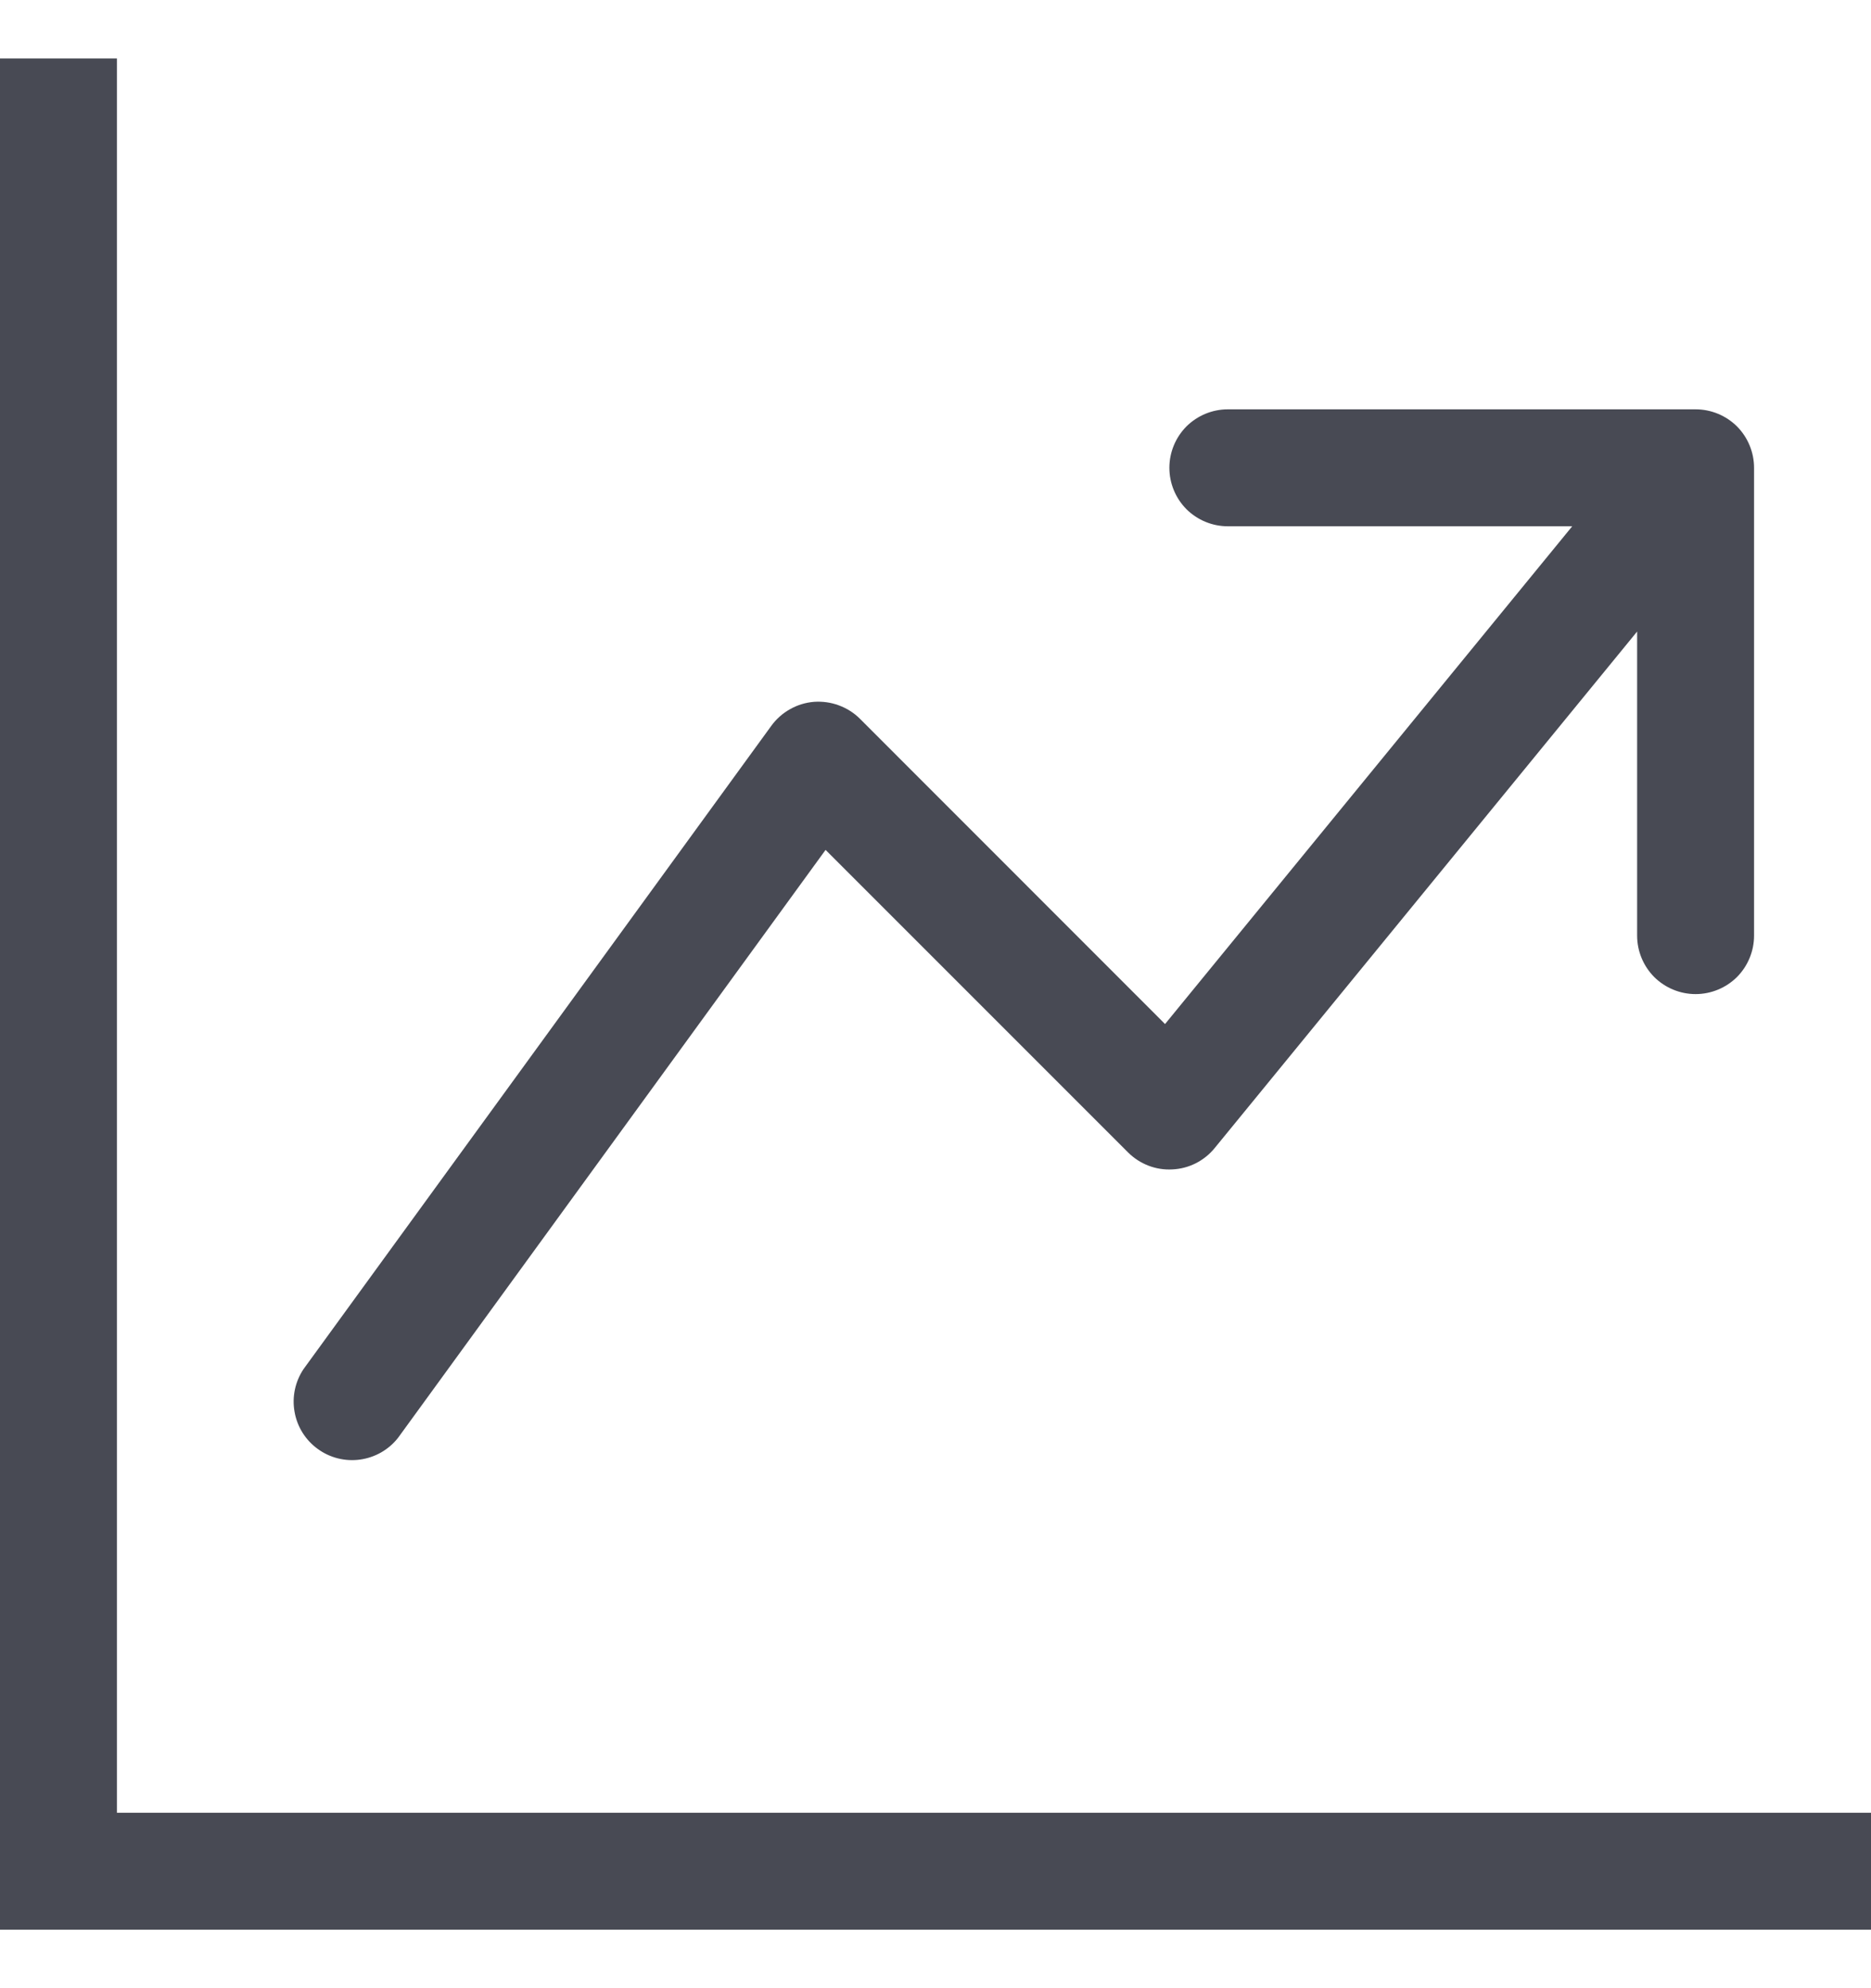 <svg width="16" height="17" viewBox="0 0 16 17" fill="none" xmlns="http://www.w3.org/2000/svg">
<path fill-rule="evenodd" clip-rule="evenodd" d="M0 0.5H1V15.5H16V16.5H0V0.5ZM10 4C10 3.867 10.053 3.74 10.146 3.646C10.24 3.553 10.367 3.5 10.5 3.5H14.5C14.633 3.5 14.76 3.553 14.854 3.646C14.947 3.74 15 3.867 15 4V8C15 8.133 14.947 8.26 14.854 8.354C14.76 8.447 14.633 8.5 14.5 8.5C14.367 8.5 14.24 8.447 14.146 8.354C14.053 8.26 14 8.133 14 8V5.4L10.387 9.817C10.343 9.871 10.288 9.915 10.225 9.947C10.163 9.978 10.095 9.996 10.025 9.999C9.956 10.003 9.886 9.992 9.821 9.967C9.756 9.942 9.696 9.903 9.647 9.854L7.06 7.267L3.404 12.294C3.324 12.396 3.208 12.462 3.08 12.48C2.951 12.498 2.821 12.465 2.717 12.389C2.612 12.313 2.541 12.199 2.519 12.072C2.496 11.945 2.524 11.813 2.596 11.706L6.596 6.206C6.638 6.148 6.693 6.099 6.756 6.064C6.819 6.028 6.889 6.007 6.961 6.001C7.033 5.996 7.106 6.006 7.173 6.031C7.241 6.056 7.303 6.095 7.354 6.146L9.963 8.756L13.445 4.5H10.5C10.367 4.5 10.24 4.447 10.146 4.354C10.053 4.26 10 4.133 10 4Z" fill="#484A54"/>
</svg>
